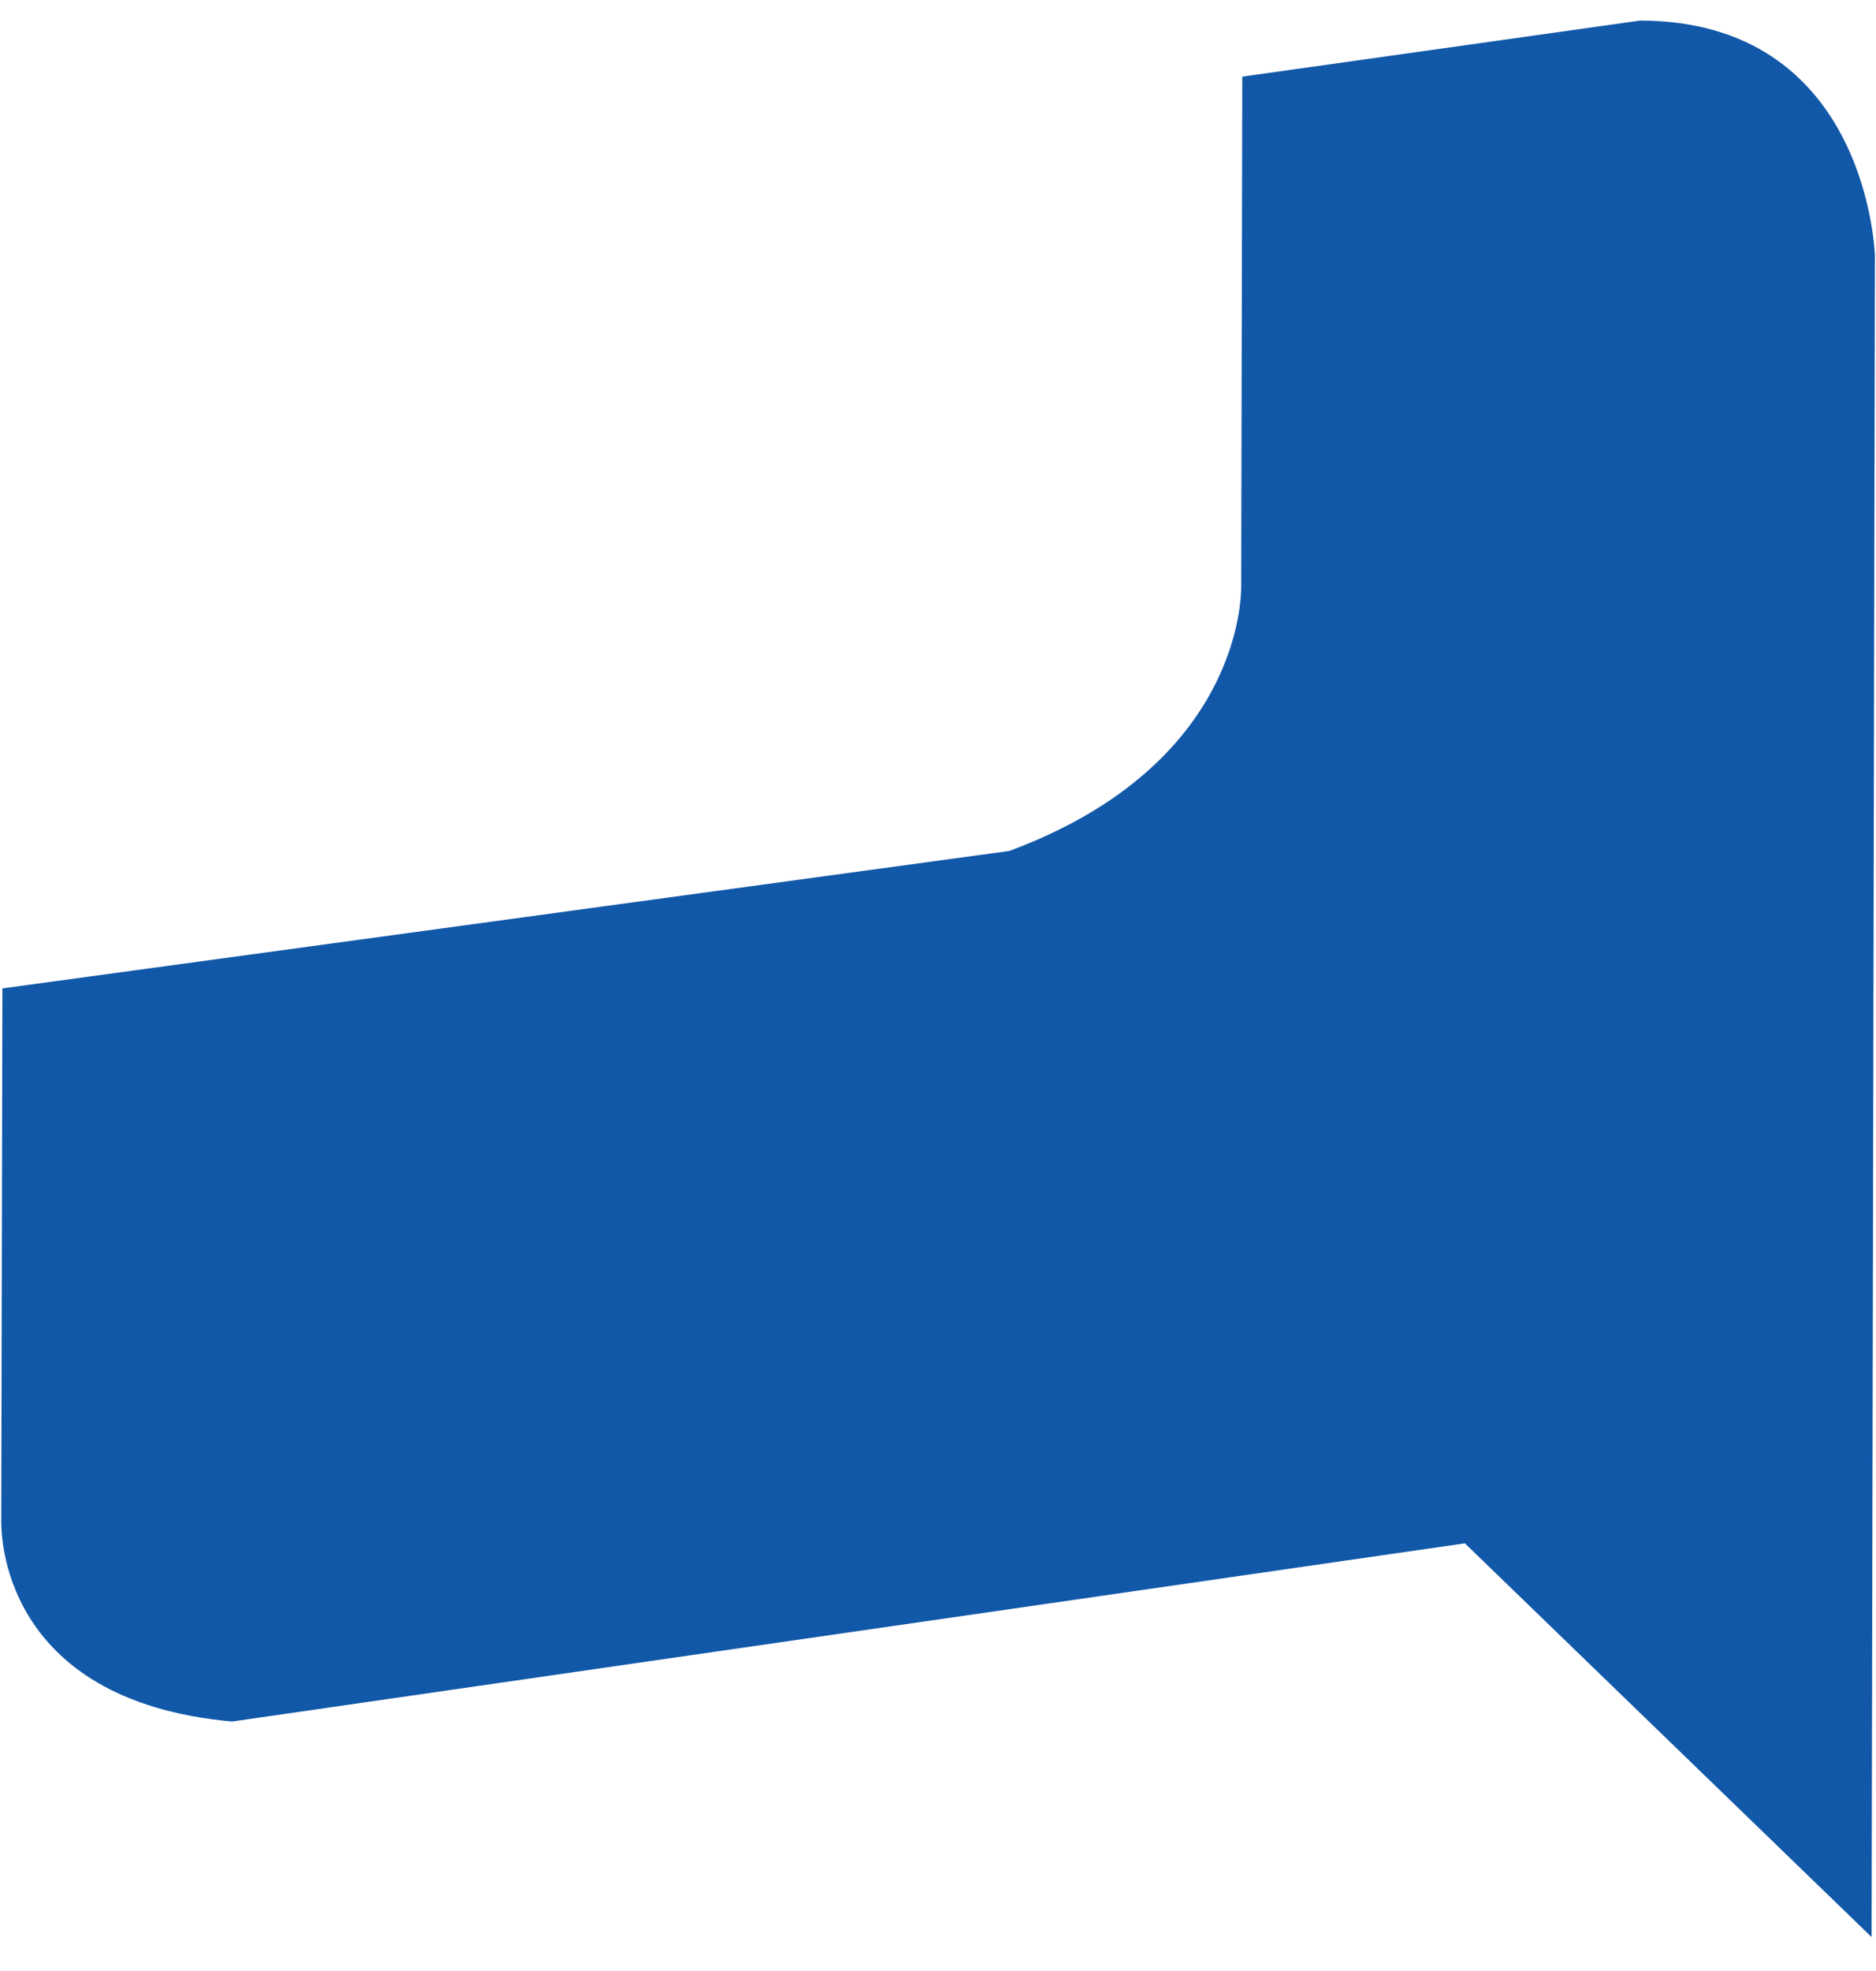 <svg width="40" height="42" viewBox="0 0 40 42" fill="none" xmlns="http://www.w3.org/2000/svg">
<path d="M34.973 0.438C39.719 0.449 39.965 5.195 39.977 5.441L39.906 41.277L31.234 32.887L4.949 36.684C-0.02 36.238 0.027 32.617 0.027 32.418L0.051 21.062L21.52 18.133C26.488 16.293 26.465 12.672 26.465 12.484L26.488 1.633L34.973 0.438Z" fill="#1258A8"/>
</svg>
